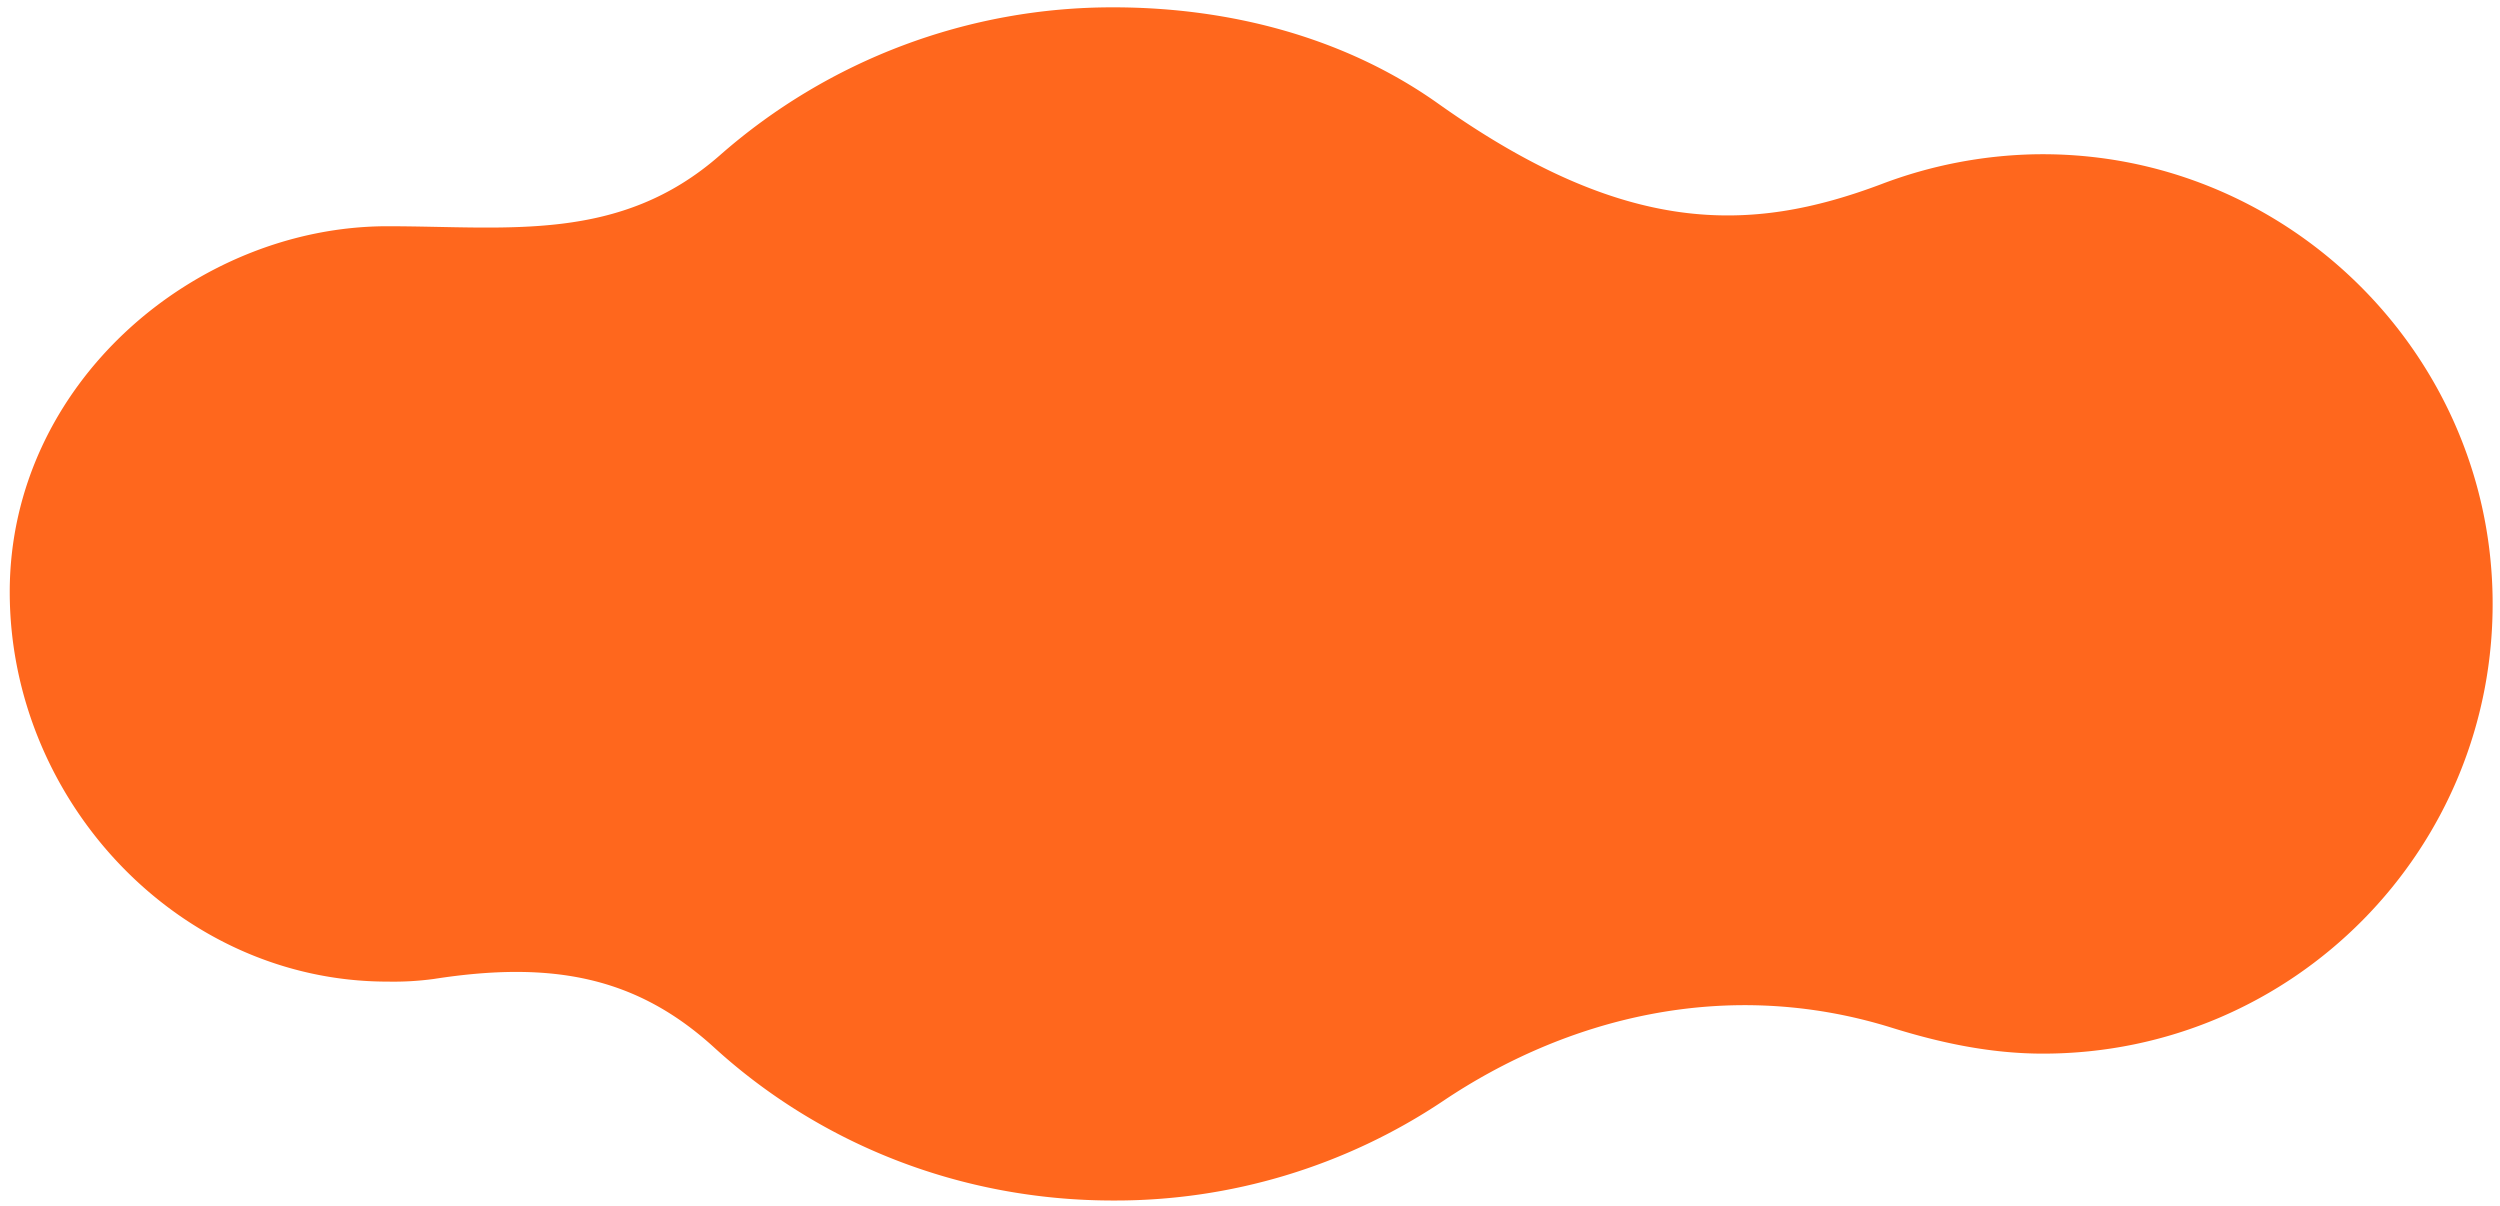 <svg xmlns="http://www.w3.org/2000/svg" xmlns:xlink="http://www.w3.org/1999/xlink" width="1024" height="494" viewBox="0 0 1024 494">
<defs><clipPath id="b"><rect width="1024" height="494"/></clipPath></defs>
<g id="a" clip-path="url(#b)">
<path d="M1103.355,278.5a187.339,187.339,0,0,0-62.838,12.22c-54.1,20.373-105.179,21.252-181.6-33.015-37.247-26.452-84-39.4-133.1-39.4a243.472,243.472,0,0,0-161.1,60.626c-41.075,36.027-86.673,
29.038-136.147,29.038-78.5,0-154.695,64.374-154.695,149.812s69.256,159.584,154.695,159.584a122.528,122.528,0,0,0,18.9-1.065c48.6-7.576,83.1-.992,114.961,28.081,43.018,39.249,100.566,62.648,163.377,
62.648a241.408,241.408,0,0,0,135.165-40.76c49.6-33.344,115.252-51.359,183.737-30.024,19.62,6.113,40.235,10.622,61.967,10.622,102.6,0,185.611-83.893,184.176-186.824-1.411-101.5-86.012-183.343-187.513-181.541" 
transform="translate(-269.886 -215.301)" 
fill="#ff671d"/>
</g>
</svg>